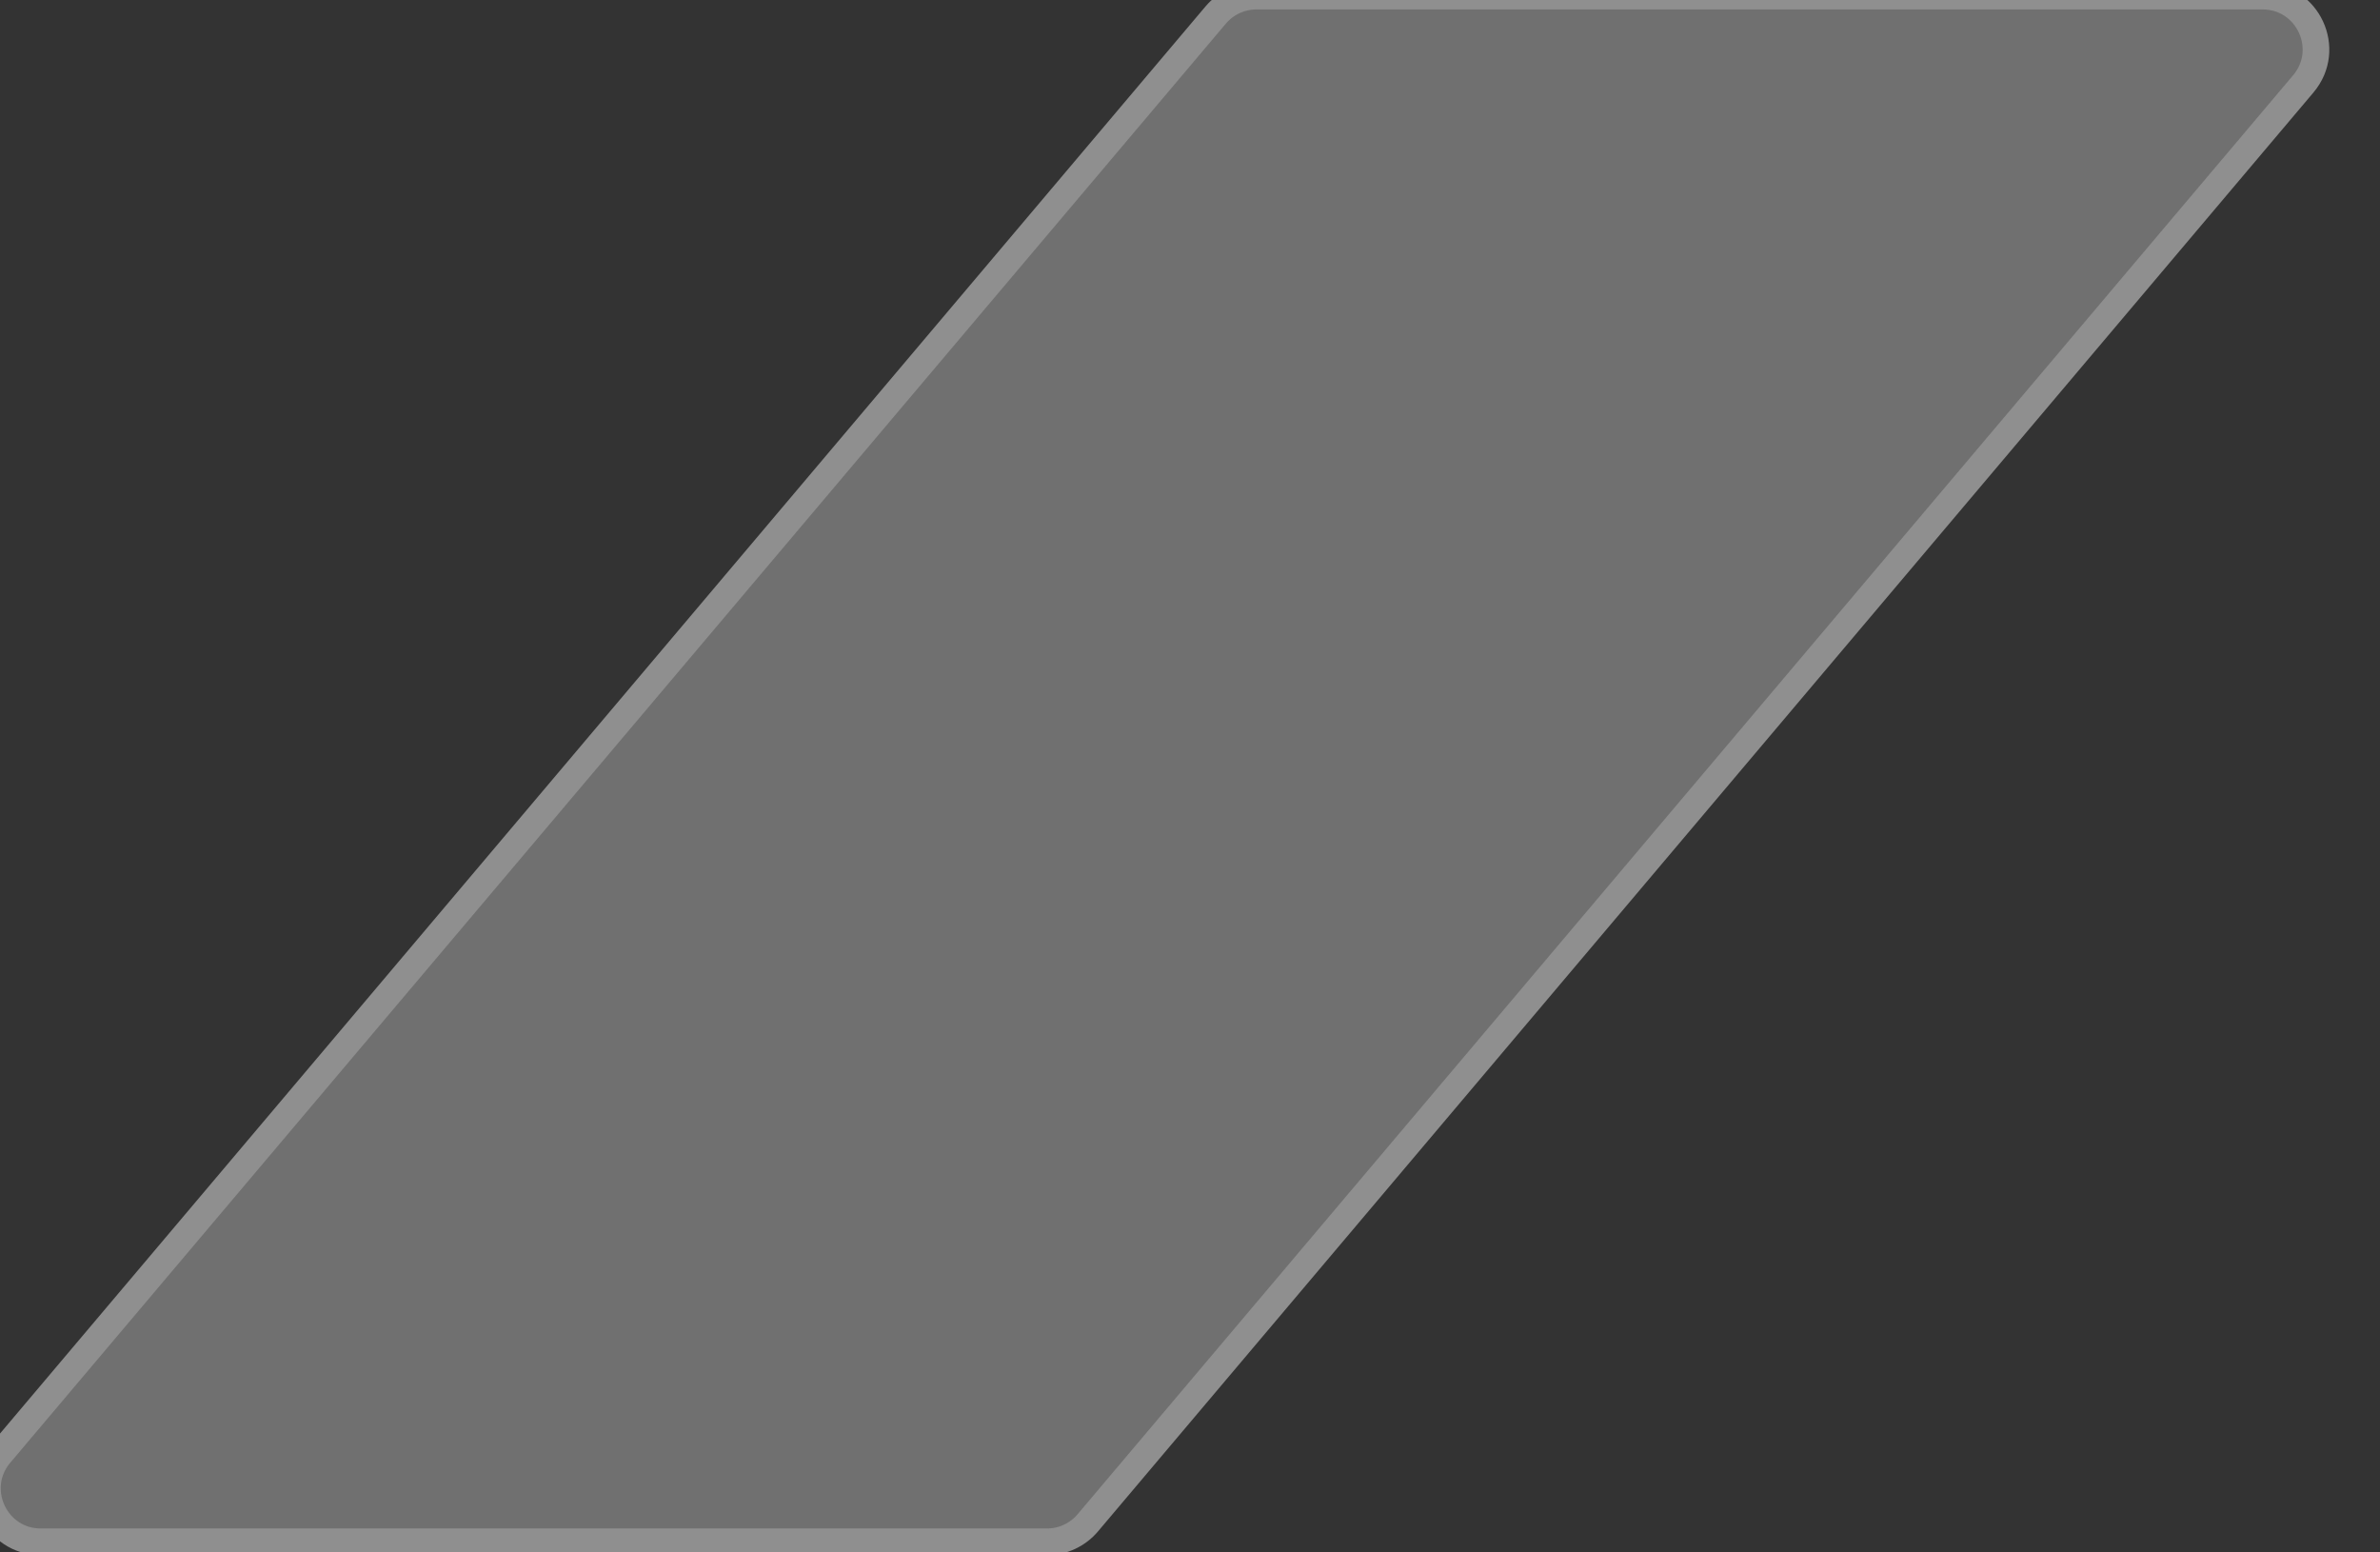 <svg width="46" height="30" viewBox="0 0 46 30" fill="none" xmlns="http://www.w3.org/2000/svg" xmlns:xlink="http://www.w3.org/1999/xlink">
<rect x="0" y="0" width="46" height="30" fill="#333333" stroke="none"/>
<path d="M23.496,0.291L0.002,28.1C-0.564,28.769 -0.088,29.795 0.789,29.795L20.237,29.795C20.54,29.795 20.828,29.661 21.024,29.429L44.518,1.62C45.083,0.95 44.607,-0.075 43.731,-0.075L24.283,-0.075C23.98,-0.075 23.692,0.059 23.496,0.291Z" fill="#FFFFFF" fill-opacity="0.3" stroke="#8F8F8F" stroke-width="0.515" stroke-miterlimit="3.999"/>
</svg>
